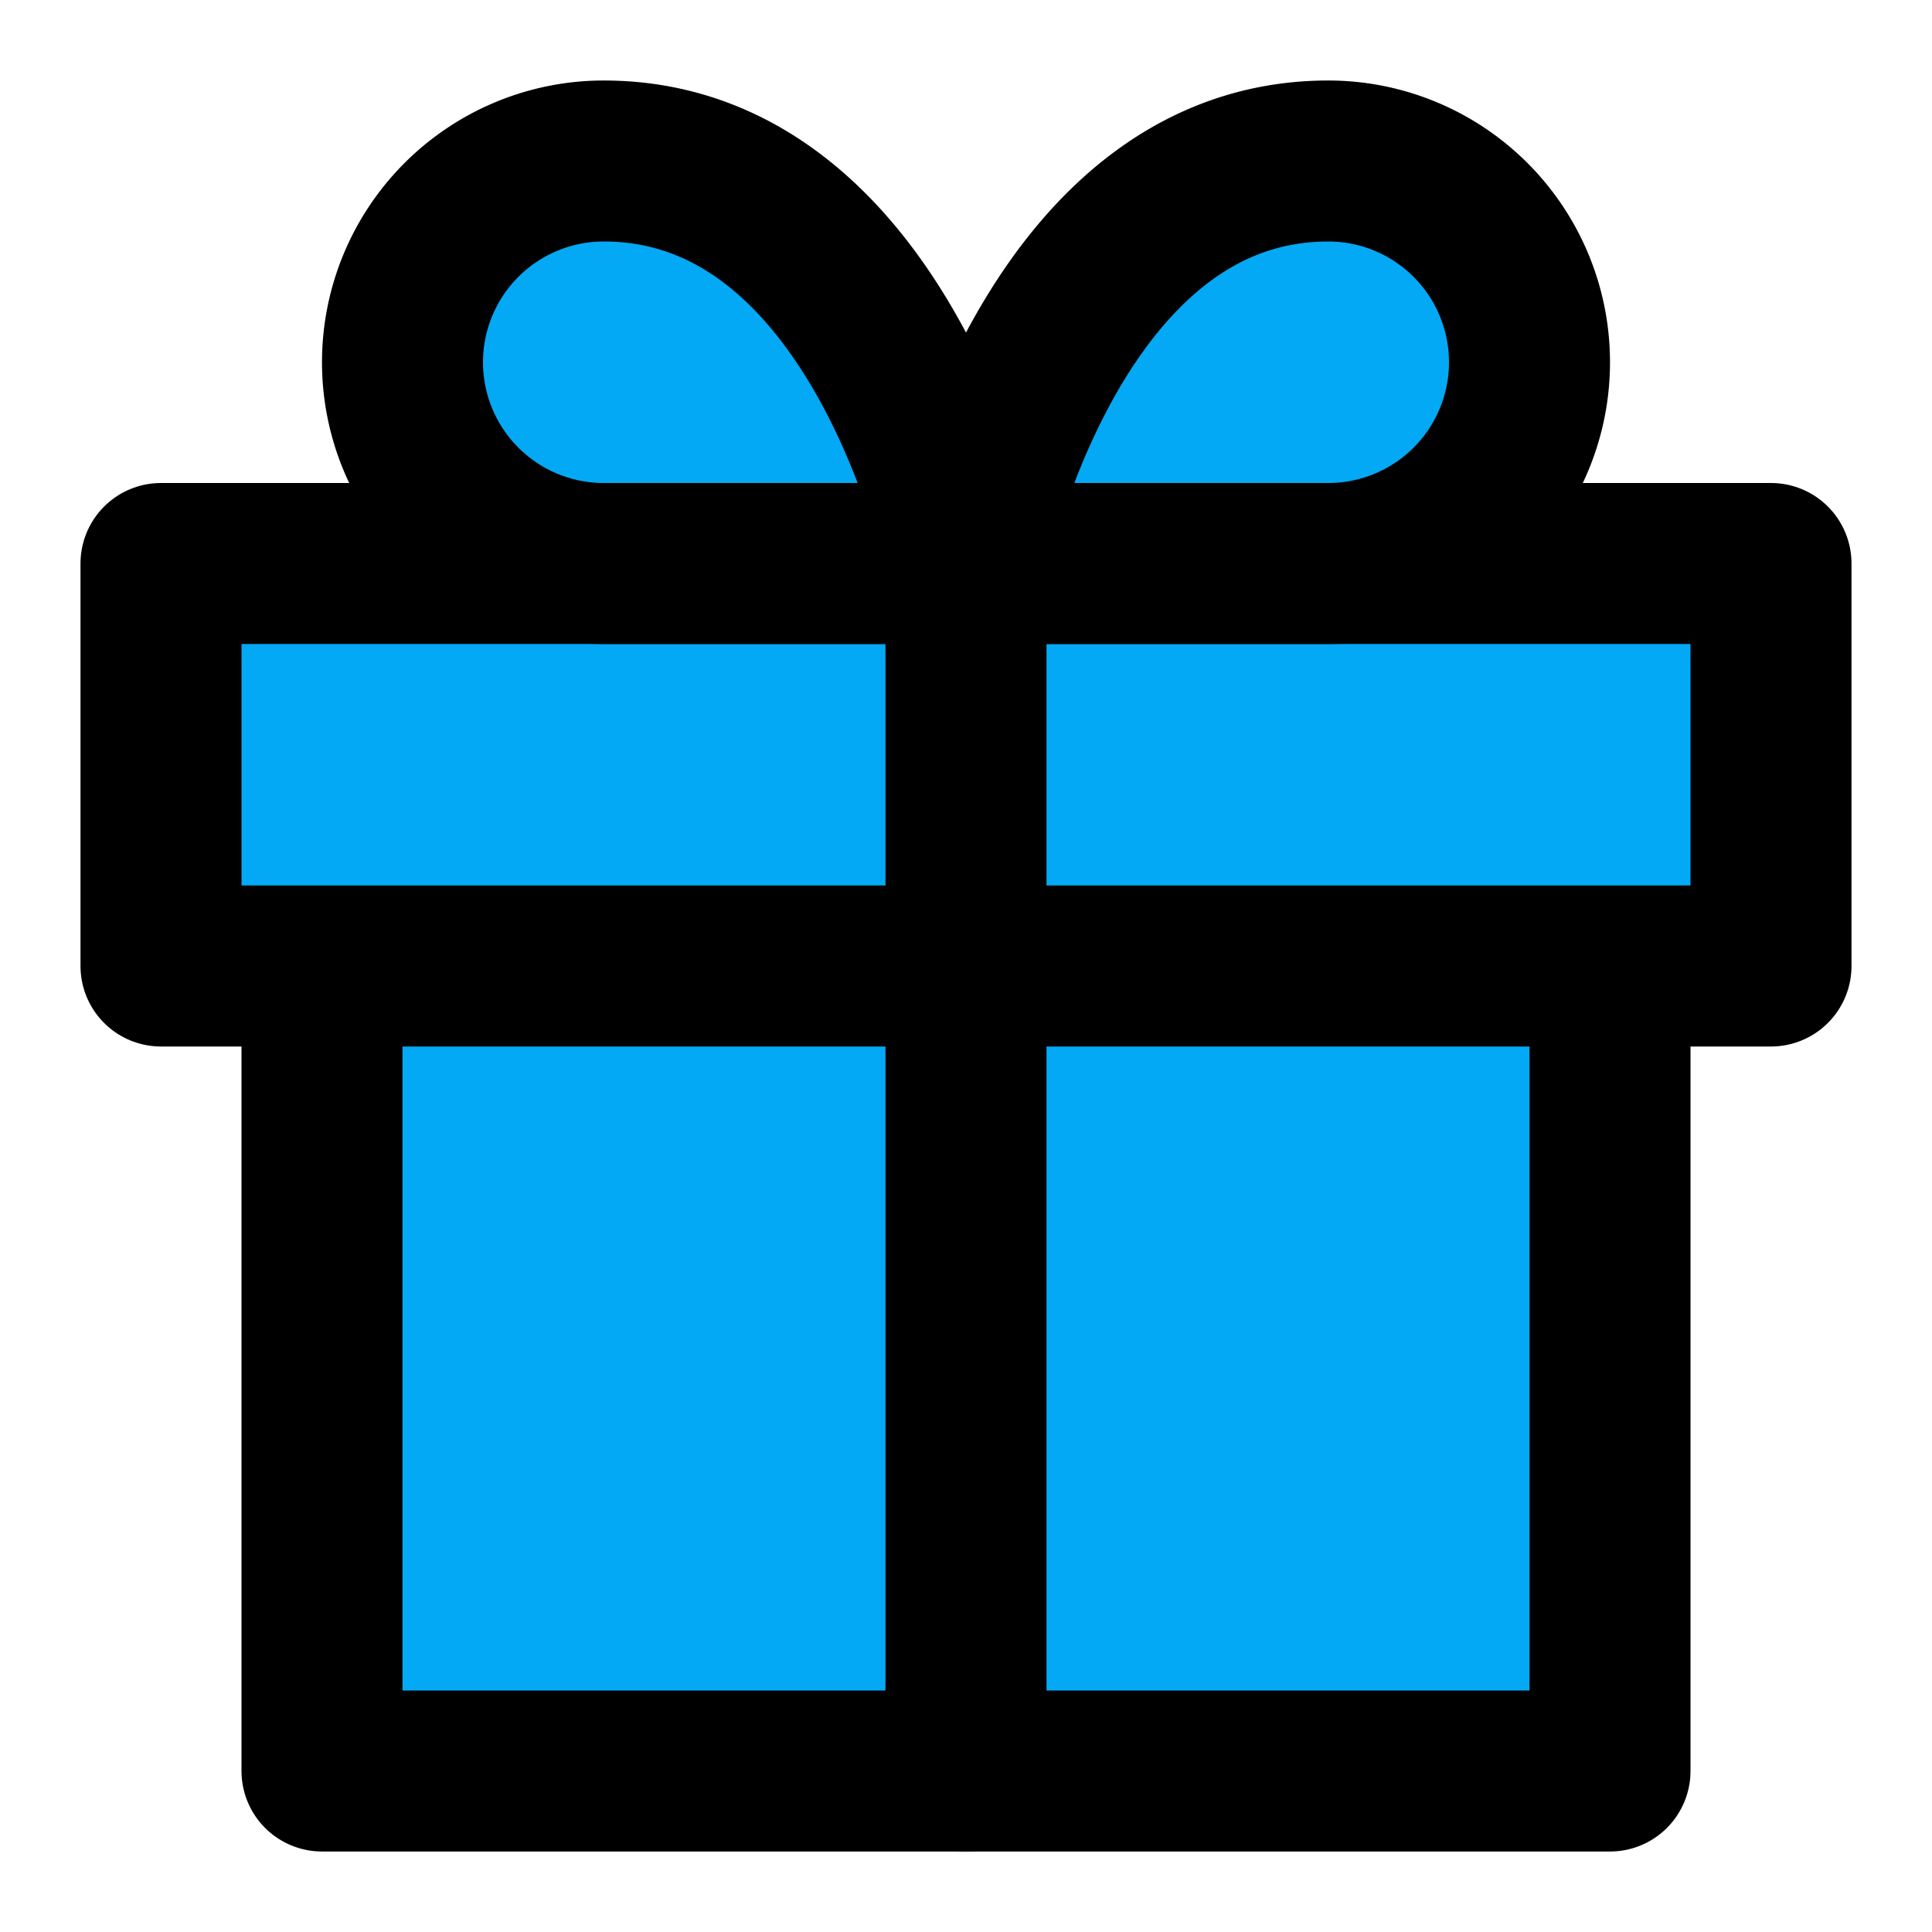 ﻿<?xml version="1.0" encoding="utf-8"?>
<svg xmlns="http://www.w3.org/2000/svg" width="24" height="24" viewBox="0 0 24 24" fill="none" stroke="currentColor" stroke-width="2" stroke-linecap="round" stroke-linejoin="round" class="feather feather-gift">
  <polyline points="20 12 20 22 4 22 4 12" fill="#03A9F4"></polyline>
  <rect x="2" y="7" width="20" height="5" fill="#03A9F4"></rect>
  <line x1="12" y1="22" x2="12" y2="7" fill="#03A9F4"></line>
  <path d="M12 7H7.5a2.5 2.5 0 0 1 0-5C11 2 12 7 12 7z" fill="#03A9F4"></path>
  <path d="M12 7h4.5a2.5 2.5 0 0 0 0-5C13 2 12 7 12 7z" fill="#03A9F4"></path>
</svg>